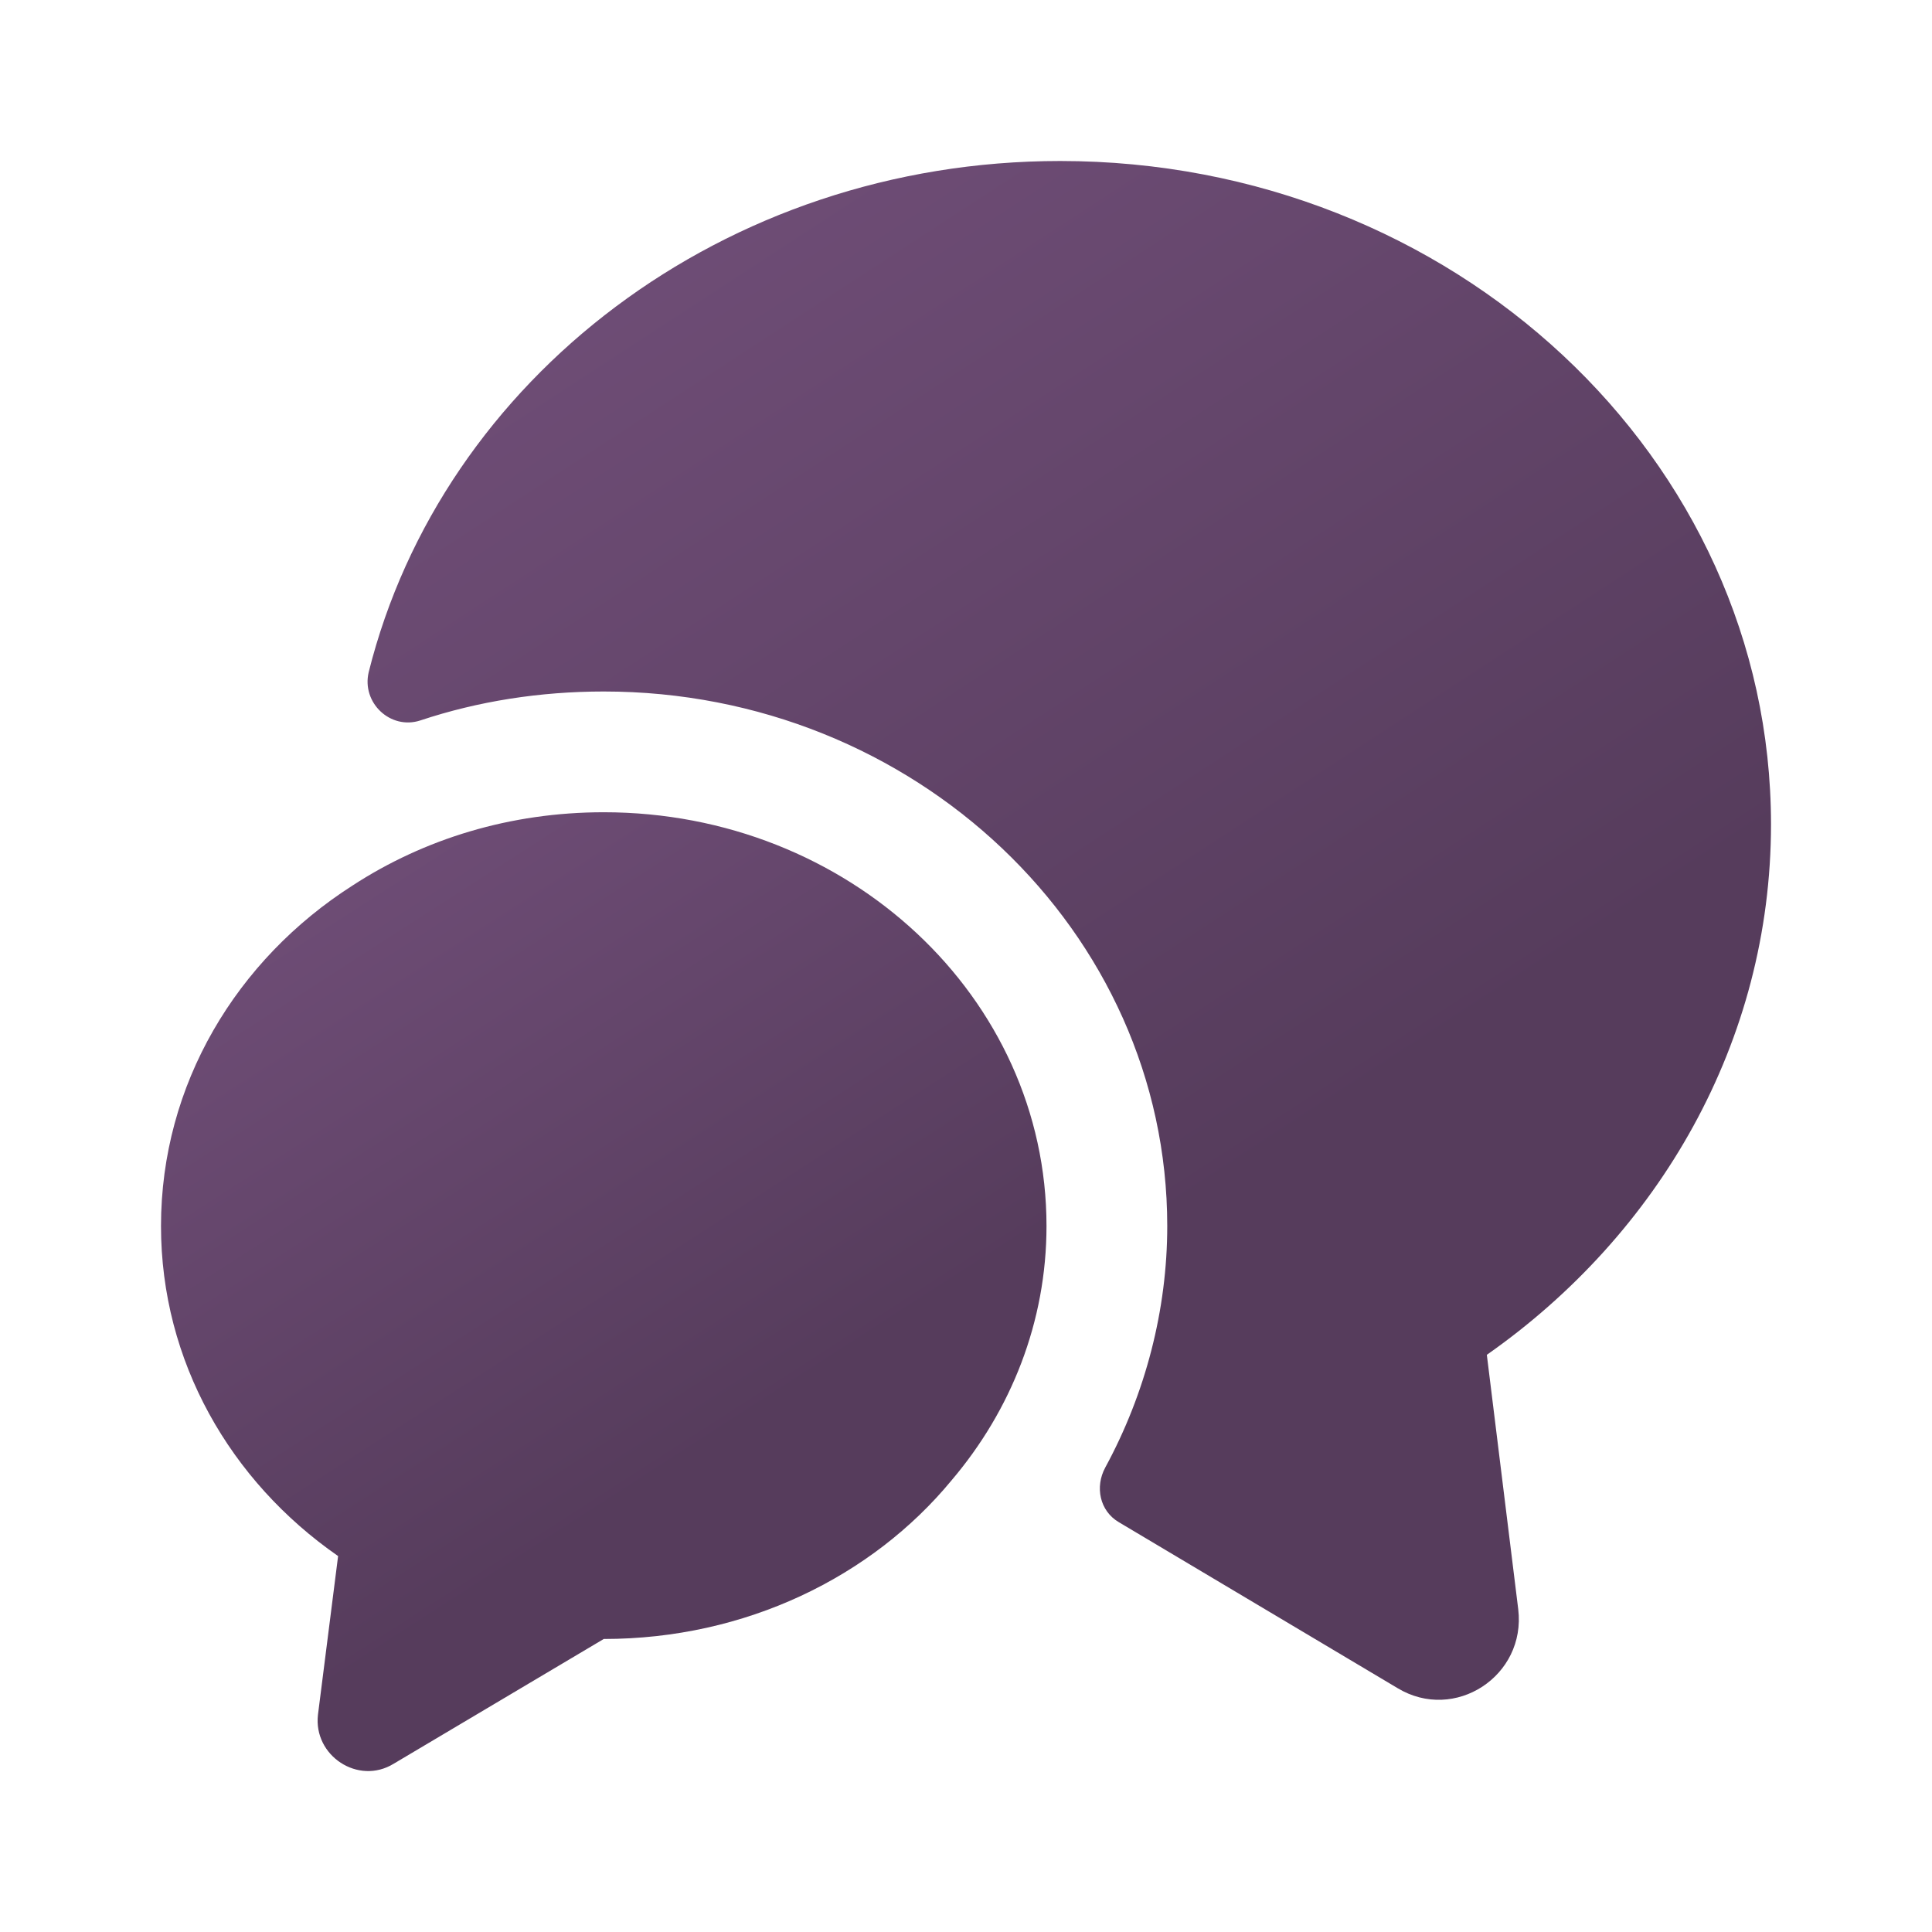 <svg width="24" height="24" viewBox="0 0 24 24" fill="none" xmlns="http://www.w3.org/2000/svg">
<path d="M18.47 16.83L18.86 19.99C18.96 20.82 18.07 21.4 17.36 20.97L13.9 18.91C13.66 18.77 13.6 18.47 13.73 18.23C14.23 17.31 14.5 16.27 14.5 15.23C14.5 11.57 11.36 8.59 7.5 8.59C6.71 8.59 5.94 8.71 5.22 8.95C4.85 9.07 4.49 8.73 4.58 8.35C5.49 4.71 8.99 2 13.17 2C18.05 2 22 5.69 22 10.24C22 12.94 20.61 15.33 18.47 16.83Z" fill="url(#paint0_linear_1885_5533)"/>
<path d="M13 15.23C13 16.42 12.56 17.52 11.82 18.39C10.83 19.59 9.26 20.36 7.5 20.36L4.89 21.91C4.45 22.18 3.89 21.81 3.95 21.3L4.2 19.33C2.86 18.4 2 16.91 2 15.23C2 13.47 2.94 11.92 4.38 11C5.27 10.42 6.34 10.09 7.5 10.09C10.54 10.09 13 12.39 13 15.23Z" fill="url(#paint1_linear_1885_5533)"/>
<defs>
<linearGradient id="paint0_linear_1885_5533" x1="13.536" y1="15.902" x2="4.498" y2="2.044" gradientUnits="userSpaceOnUse">
<stop stop-color="#563C5C"/>
<stop offset="1" stop-color="#73507B"/>
</linearGradient>
<linearGradient id="paint1_linear_1885_5533" x1="7.659" y1="18.753" x2="2.057" y2="10.053" gradientUnits="userSpaceOnUse">
<stop stop-color="#563C5C"/>
<stop offset="1" stop-color="#73507B"/>
</linearGradient>
</defs>
</svg>
